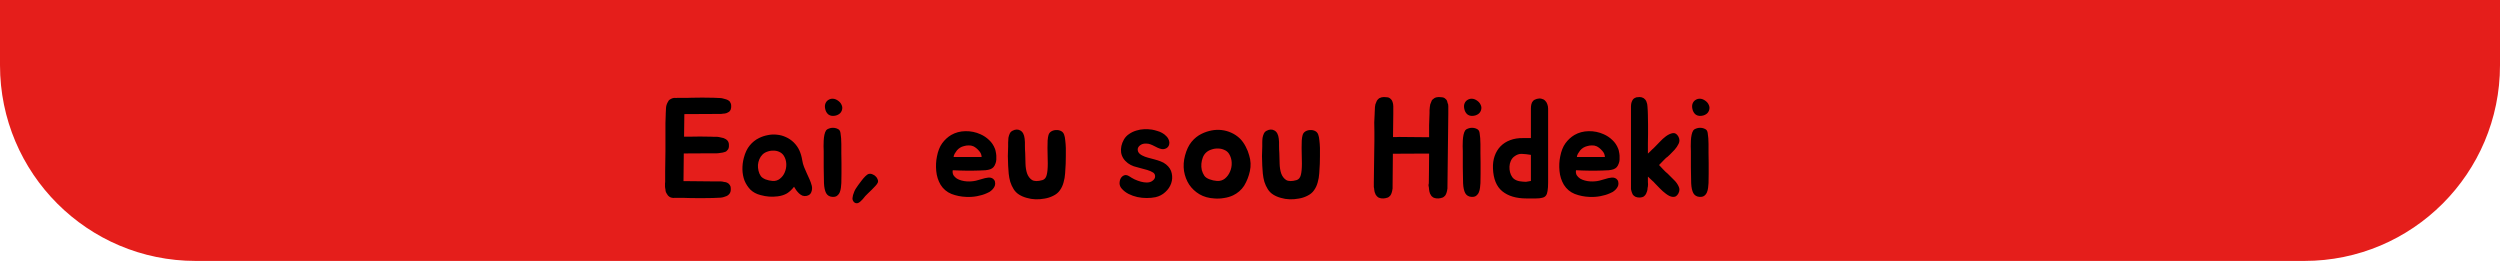 <svg width="709" height="74" viewBox="0 0 709 74" fill="none" xmlns="http://www.w3.org/2000/svg">
<path d="M0 0H709V18.5C709 49.152 684.152 74 653.5 74H55.5C24.848 74 0 49.152 0 18.5V0Z" fill="url(#paint0_linear_24_57)"/>
<path d="M194.08 32.48L194 38.76H195.6C196.693 38.733 197.667 38.72 198.52 38.72C199.373 38.72 200.32 38.733 201.36 38.76H201.56C201.88 38.76 202.187 38.773 202.48 38.8C202.8 38.8 203.107 38.8 203.4 38.8C203.72 38.827 204.027 38.88 204.32 38.96C204.613 39.013 204.907 39.08 205.2 39.16C205.653 39.32 206.027 39.56 206.32 39.88C206.587 40.227 206.72 40.613 206.72 41.04C206.72 41.173 206.72 41.333 206.72 41.52C206.72 41.68 206.693 41.827 206.64 41.96C206.587 42.253 206.413 42.52 206.12 42.76C205.987 42.947 205.733 43.08 205.36 43.16C205.013 43.267 204.667 43.333 204.32 43.36C203.947 43.44 203.573 43.48 203.2 43.48H201.32L193.92 43.52L193.84 51.36L201.8 51.44H203.68C203.893 51.44 204.093 51.44 204.28 51.44C204.467 51.44 204.64 51.453 204.8 51.48C205.013 51.533 205.2 51.573 205.36 51.6C205.547 51.6 205.72 51.627 205.88 51.68C206.2 51.787 206.467 51.933 206.68 52.12C206.947 52.387 207.12 52.667 207.2 52.96C207.227 53.093 207.24 53.24 207.24 53.4C207.267 53.533 207.267 53.68 207.24 53.84C207.24 54.267 207.107 54.653 206.84 55C206.52 55.373 206.147 55.613 205.72 55.72C205.16 55.96 204.547 56.08 203.88 56.08C203.587 56.107 203.28 56.12 202.96 56.12C202.64 56.12 202.333 56.133 202.04 56.16H201.8C199.72 56.213 197.56 56.213 195.32 56.16C194.787 56.16 194.36 56.147 194.04 56.12C193.72 56.12 193.427 56.12 193.16 56.12C192.92 56.12 192.667 56.12 192.4 56.12C192.133 56.12 191.787 56.12 191.36 56.12C190.747 56.173 190.24 56.067 189.84 55.8C189.547 55.613 189.32 55.36 189.16 55.04C189.08 54.96 189.04 54.88 189.04 54.8C189.013 54.747 188.987 54.707 188.96 54.68C188.933 54.653 188.907 54.613 188.88 54.56C188.827 54.427 188.787 54.293 188.76 54.16C188.733 54 188.72 53.853 188.72 53.72C188.693 53.587 188.667 53.453 188.64 53.32C188.64 53.187 188.627 53.053 188.6 52.92V52.28C188.6 52.173 188.6 52.067 188.6 51.96C188.627 51.853 188.64 51.747 188.64 51.64V48.52L188.72 42.76V37.44C188.72 36.48 188.72 35.627 188.72 34.88C188.747 34.133 188.773 33.32 188.8 32.44V32.24C188.827 31.947 188.84 31.68 188.84 31.44C188.867 31.173 188.88 30.907 188.88 30.64C188.907 30.107 189.053 29.587 189.32 29.08C189.427 28.867 189.533 28.68 189.64 28.52C189.773 28.36 189.947 28.227 190.16 28.12C190.56 27.88 190.973 27.76 191.4 27.76C191.613 27.76 191.773 27.773 191.88 27.8V27.76C192.36 27.76 192.747 27.76 193.04 27.76C193.333 27.76 193.613 27.76 193.88 27.76C194.173 27.76 194.48 27.76 194.8 27.76C195.12 27.733 195.56 27.72 196.12 27.72C197.187 27.693 198.2 27.68 199.16 27.68C200.12 27.68 201.107 27.693 202.12 27.72H202.28C202.573 27.747 202.88 27.76 203.2 27.76C203.52 27.76 203.827 27.773 204.12 27.8C204.413 27.8 204.707 27.84 205 27.92C205.293 27.973 205.587 28.053 205.88 28.16C206.333 28.293 206.707 28.52 207 28.84C207.24 29.213 207.36 29.587 207.36 29.96C207.36 30.12 207.36 30.28 207.36 30.44C207.36 30.573 207.333 30.707 207.28 30.84C207.253 31.107 207.093 31.387 206.8 31.68C206.693 31.733 206.573 31.8 206.44 31.88C206.333 31.96 206.2 32.027 206.04 32.08C205.88 32.133 205.707 32.173 205.52 32.2C205.36 32.2 205.2 32.213 205.04 32.24C204.827 32.293 204.627 32.32 204.44 32.32C204.28 32.32 204.093 32.32 203.88 32.32H202.08L194.08 32.36V32.48ZM215.233 39.16C216.033 38.76 216.873 38.48 217.753 38.32C218.633 38.133 219.5 38.093 220.353 38.2C221.233 38.28 222.073 38.507 222.873 38.88C223.673 39.227 224.42 39.733 225.113 40.4C225.806 41.093 226.34 41.853 226.713 42.68C227.086 43.507 227.353 44.427 227.513 45.44C227.62 46.133 227.793 46.773 228.033 47.36C228.273 47.947 228.526 48.533 228.793 49.12C229.086 49.707 229.353 50.293 229.593 50.88C229.86 51.467 230.073 52.08 230.233 52.72C230.366 53.333 230.313 53.933 230.073 54.52C229.86 55.08 229.406 55.427 228.713 55.56C228.313 55.64 227.926 55.613 227.553 55.48C227.206 55.32 226.886 55.107 226.593 54.84C226.3 54.547 226.033 54.24 225.793 53.92C225.58 53.573 225.38 53.253 225.193 52.96C224.58 53.76 223.913 54.387 223.193 54.84C222.473 55.267 221.606 55.547 220.593 55.68C219.74 55.787 218.926 55.813 218.153 55.76C217.38 55.707 216.553 55.56 215.673 55.32C214.526 55.027 213.58 54.52 212.833 53.8C212.113 53.053 211.553 52.2 211.153 51.24C210.78 50.253 210.58 49.2 210.553 48.08C210.526 46.96 210.66 45.853 210.953 44.76C211.326 43.32 211.886 42.147 212.633 41.24C213.38 40.333 214.246 39.64 215.233 39.16ZM216.233 43.84C215.86 44.213 215.566 44.653 215.353 45.16C215.14 45.667 215.006 46.2 214.953 46.76C214.926 47.32 214.98 47.88 215.113 48.44C215.246 49 215.46 49.493 215.753 49.92C216.02 50.293 216.473 50.613 217.113 50.88C217.753 51.12 218.42 51.267 219.113 51.32C219.913 51.373 220.606 51.16 221.193 50.68C221.806 50.2 222.26 49.6 222.553 48.88C222.873 48.133 223.02 47.347 222.993 46.52C222.966 45.667 222.74 44.893 222.313 44.2C221.993 43.693 221.566 43.32 221.033 43.08C220.526 42.84 219.98 42.72 219.393 42.72C218.806 42.693 218.22 42.787 217.633 43C217.073 43.187 216.606 43.467 216.233 43.84ZM238.601 40.84C238.601 41.587 238.601 42.427 238.601 43.36C238.628 44.293 238.641 45.267 238.641 46.28C238.641 47.267 238.641 48.253 238.641 49.24C238.641 50.2 238.628 51.093 238.601 51.92C238.574 52.32 238.534 52.76 238.481 53.24C238.428 53.693 238.321 54.12 238.161 54.52C238.001 54.92 237.748 55.253 237.401 55.52C237.081 55.76 236.641 55.867 236.081 55.84C235.254 55.787 234.654 55.427 234.281 54.76C233.934 54.093 233.734 53.16 233.681 51.96C233.681 51.347 233.668 50.64 233.641 49.84C233.641 49.04 233.628 48.227 233.601 47.4C233.601 46.573 233.601 45.773 233.601 45C233.601 44.2 233.601 43.48 233.601 42.84C233.601 42.467 233.588 42.013 233.561 41.48C233.561 40.947 233.574 40.4 233.601 39.84C233.628 39.28 233.694 38.747 233.801 38.24C233.908 37.707 234.081 37.267 234.321 36.92C234.508 36.707 234.774 36.547 235.121 36.44C235.468 36.307 235.828 36.24 236.201 36.24C236.601 36.24 236.974 36.307 237.321 36.44C237.694 36.573 237.961 36.76 238.121 37C238.228 37.16 238.308 37.387 238.361 37.68C238.414 37.973 238.454 38.307 238.481 38.68C238.534 39.027 238.561 39.4 238.561 39.8C238.588 40.173 238.601 40.52 238.601 40.84ZM237.081 32.76C236.254 32.973 235.561 32.893 235.001 32.52C234.468 32.12 234.134 31.533 234.001 30.76C233.894 30.2 233.934 29.707 234.121 29.28C234.308 28.853 234.588 28.533 234.961 28.32C235.334 28.08 235.761 27.973 236.241 28C236.721 28.027 237.201 28.213 237.681 28.56C238.134 28.88 238.454 29.253 238.641 29.68C238.854 30.107 238.921 30.52 238.841 30.92C238.788 31.32 238.614 31.693 238.321 32.04C238.028 32.36 237.614 32.6 237.081 32.76ZM242.836 57.64C242.462 57.587 242.169 57.373 241.956 57C241.822 56.813 241.756 56.56 241.756 56.24C241.782 55.947 241.836 55.64 241.916 55.32C242.022 54.973 242.142 54.64 242.276 54.32C242.409 54 242.556 53.72 242.716 53.48C242.876 53.24 243.102 52.907 243.396 52.48C243.689 52.053 244.009 51.627 244.356 51.2C244.702 50.747 245.049 50.347 245.396 50C245.769 49.627 246.102 49.4 246.396 49.32C246.742 49.24 247.089 49.28 247.436 49.44C247.809 49.573 248.116 49.773 248.356 50.04C248.622 50.28 248.809 50.573 248.916 50.92C249.049 51.24 249.049 51.547 248.916 51.84C248.809 52.08 248.596 52.373 248.276 52.72C247.956 53.067 247.609 53.427 247.236 53.8C246.862 54.147 246.502 54.493 246.156 54.84C245.809 55.16 245.556 55.413 245.396 55.6C245.262 55.787 245.089 56 244.876 56.24C244.689 56.48 244.476 56.707 244.236 56.92C244.022 57.16 243.796 57.347 243.556 57.48C243.316 57.613 243.076 57.667 242.836 57.64ZM279.354 50.52C279.674 50.44 279.994 50.387 280.314 50.36C280.661 50.333 280.967 50.373 281.234 50.48C281.527 50.587 281.767 50.773 281.954 51.04C282.141 51.28 282.234 51.627 282.234 52.08C282.234 52.4 282.154 52.707 281.994 53C281.834 53.293 281.634 53.56 281.394 53.8C281.154 54.04 280.887 54.253 280.594 54.44C280.301 54.6 280.021 54.733 279.754 54.84C278.981 55.187 278.087 55.453 277.074 55.64C276.087 55.827 275.061 55.893 273.994 55.84C272.554 55.787 271.167 55.507 269.834 55C268.527 54.467 267.501 53.6 266.754 52.4C266.061 51.227 265.647 49.92 265.514 48.48C265.381 47.04 265.447 45.68 265.714 44.4C266.007 42.853 266.501 41.6 267.194 40.64C267.914 39.653 268.767 38.867 269.754 38.28C270.954 37.587 272.301 37.227 273.794 37.2C275.287 37.173 276.714 37.467 278.074 38.08C278.981 38.48 279.794 39.027 280.514 39.72C281.234 40.387 281.781 41.2 282.154 42.16C282.261 42.4 282.341 42.693 282.394 43.04C282.474 43.387 282.527 43.76 282.554 44.16C282.581 44.533 282.581 44.907 282.554 45.28C282.527 45.653 282.461 45.987 282.354 46.28C282.194 46.76 281.994 47.133 281.754 47.4C281.514 47.667 281.207 47.867 280.834 48C280.461 48.133 280.007 48.227 279.474 48.28C278.967 48.307 278.354 48.333 277.634 48.36C276.994 48.387 276.394 48.4 275.834 48.4C275.274 48.4 274.701 48.4 274.114 48.4C273.527 48.373 272.914 48.36 272.274 48.36C271.661 48.333 270.967 48.307 270.194 48.28C270.114 48.813 270.181 49.28 270.394 49.68C270.634 50.053 270.954 50.373 271.354 50.64C271.754 50.88 272.207 51.067 272.714 51.2C273.221 51.333 273.714 51.413 274.194 51.44C275.101 51.493 275.967 51.427 276.794 51.24C277.621 51.027 278.474 50.787 279.354 50.52ZM277.634 42.76C277.127 42.173 276.594 41.747 276.034 41.48C275.607 41.293 275.154 41.213 274.674 41.24C274.221 41.24 273.781 41.307 273.354 41.44C272.581 41.627 271.927 42.027 271.394 42.64C271.341 42.693 271.247 42.827 271.114 43.04C270.981 43.227 270.847 43.427 270.714 43.64C270.607 43.853 270.527 44.053 270.474 44.24C270.421 44.427 270.447 44.52 270.554 44.52H278.394C278.367 44.147 278.301 43.84 278.194 43.6C278.087 43.333 277.901 43.053 277.634 42.76ZM302.228 46.48C302.174 47.36 302.121 48.253 302.068 49.16C302.014 50.04 301.868 50.893 301.628 51.72C301.414 52.547 301.068 53.293 300.588 53.96C300.134 54.627 299.481 55.16 298.628 55.56C297.881 55.933 297.081 56.187 296.228 56.32C295.374 56.48 294.521 56.547 293.668 56.52C292.814 56.493 291.988 56.36 291.188 56.12C290.388 55.907 289.668 55.6 289.028 55.2C288.388 54.8 287.868 54.28 287.468 53.64C287.068 53 286.748 52.307 286.508 51.56C286.294 50.813 286.148 50.04 286.068 49.24C285.988 48.44 285.934 47.693 285.908 47C285.801 45.16 285.801 43.347 285.908 41.56C285.908 41.213 285.908 40.827 285.908 40.4C285.908 39.947 285.934 39.507 285.988 39.08C286.068 38.653 286.188 38.267 286.348 37.92C286.508 37.547 286.774 37.267 287.148 37.08C287.948 36.653 288.681 36.627 289.348 37C290.041 37.373 290.454 38.147 290.588 39.32C290.668 39.933 290.694 40.613 290.668 41.36C290.668 42.107 290.694 42.787 290.748 43.4C290.774 44.307 290.801 45.293 290.828 46.36C290.854 47.4 291.001 48.333 291.268 49.16C291.561 49.987 292.028 50.613 292.668 51.04C293.334 51.44 294.321 51.453 295.628 51.08C296.241 50.893 296.641 50.427 296.828 49.68C297.041 48.933 297.148 47.827 297.148 46.36C297.148 45.72 297.134 45.013 297.108 44.24C297.081 43.467 297.068 42.707 297.068 41.96C297.068 41.187 297.081 40.48 297.108 39.84C297.161 39.173 297.241 38.667 297.348 38.32C297.481 37.84 297.761 37.48 298.188 37.24C298.614 37 299.068 36.88 299.548 36.88C300.028 36.853 300.481 36.947 300.908 37.16C301.334 37.373 301.628 37.72 301.788 38.2C301.948 38.627 302.054 39.173 302.108 39.84C302.188 40.48 302.241 41.187 302.268 41.96C302.294 42.707 302.294 43.48 302.268 44.28C302.268 45.053 302.254 45.787 302.228 46.48ZM327.066 48.96C326.56 48.64 325.986 48.387 325.346 48.2C324.733 48.013 324.093 47.84 323.426 47.68C322.786 47.52 322.16 47.347 321.546 47.16C320.933 46.947 320.373 46.653 319.866 46.28C318.773 45.453 318.133 44.44 317.946 43.24C317.786 42.013 318.053 40.787 318.746 39.56C319.12 38.92 319.613 38.4 320.226 38C320.84 37.573 321.506 37.253 322.226 37.04C322.973 36.8 323.733 36.667 324.506 36.64C325.28 36.613 326.013 36.653 326.706 36.76C327.16 36.84 327.64 36.96 328.146 37.12C328.653 37.253 329.12 37.44 329.546 37.68C330 37.92 330.4 38.227 330.746 38.6C331.12 38.947 331.386 39.387 331.546 39.92C331.653 40.267 331.666 40.6 331.586 40.92C331.533 41.24 331.4 41.507 331.186 41.72C331 41.933 330.746 42.093 330.426 42.2C330.133 42.307 329.813 42.333 329.466 42.28C329.066 42.2 328.693 42.08 328.346 41.92C328 41.76 327.653 41.587 327.306 41.4C326.96 41.213 326.6 41.053 326.226 40.92C325.88 40.787 325.506 40.72 325.106 40.72C324.493 40.693 323.986 40.8 323.586 41.04C323.186 41.28 322.906 41.573 322.746 41.92C322.613 42.267 322.626 42.64 322.786 43.04C322.973 43.44 323.346 43.787 323.906 44.08C324.413 44.347 324.973 44.56 325.586 44.72C326.2 44.88 326.8 45.04 327.386 45.2C328 45.36 328.586 45.547 329.146 45.76C329.733 45.973 330.253 46.267 330.706 46.64C331.586 47.36 332.12 48.2 332.306 49.16C332.52 50.12 332.466 51.067 332.146 52C331.826 52.933 331.266 53.76 330.466 54.48C329.693 55.2 328.773 55.68 327.706 55.92C326.933 56.08 326.093 56.16 325.186 56.16C324.306 56.16 323.426 56.067 322.546 55.88C321.693 55.693 320.866 55.4 320.066 55C319.293 54.6 318.64 54.093 318.106 53.48C317.733 53.053 317.533 52.573 317.506 52.04C317.506 51.48 317.613 51 317.826 50.6C318.066 50.173 318.4 49.88 318.826 49.72C319.253 49.56 319.733 49.653 320.266 50C320.693 50.293 321.2 50.587 321.786 50.88C322.373 51.147 322.96 51.36 323.546 51.52C324.133 51.68 324.693 51.76 325.226 51.76C325.786 51.76 326.266 51.64 326.666 51.4C327.253 51.027 327.56 50.6 327.586 50.12C327.613 49.613 327.44 49.227 327.066 48.96ZM340.83 37.92C341.71 37.493 342.63 37.187 343.59 37C344.55 36.813 345.497 36.773 346.43 36.88C347.39 36.987 348.31 37.24 349.19 37.64C350.097 38.04 350.924 38.6 351.67 39.32C352.284 39.933 352.817 40.68 353.27 41.56C353.724 42.413 354.057 43.253 354.27 44.08C354.724 45.547 354.79 47.027 354.47 48.52C354.15 50.013 353.604 51.4 352.83 52.68C352.457 53.267 351.99 53.8 351.43 54.28C350.897 54.733 350.324 55.107 349.71 55.4C348.91 55.773 348.044 56.027 347.11 56.16C346.177 56.32 345.27 56.36 344.39 56.28C342.79 56.2 341.377 55.8 340.15 55.08C338.95 54.36 337.977 53.44 337.23 52.32C336.51 51.2 336.03 49.933 335.79 48.52C335.577 47.08 335.67 45.613 336.07 44.12C336.497 42.52 337.11 41.227 337.91 40.24C338.737 39.227 339.71 38.453 340.83 37.92ZM342.03 43.28C341.63 43.653 341.324 44.12 341.11 44.68C340.897 45.24 340.764 45.827 340.71 46.44C340.657 47.027 340.697 47.627 340.83 48.24C340.99 48.827 341.23 49.36 341.55 49.84C341.817 50.24 342.297 50.573 342.99 50.84C343.684 51.107 344.404 51.267 345.15 51.32C346.004 51.373 346.75 51.147 347.39 50.64C348.03 50.107 348.51 49.453 348.83 48.68C349.177 47.907 349.337 47.067 349.31 46.16C349.284 45.253 349.044 44.427 348.59 43.68C348.27 43.147 347.817 42.76 347.23 42.52C346.67 42.253 346.07 42.12 345.43 42.12C344.817 42.093 344.204 42.187 343.59 42.4C342.977 42.587 342.457 42.88 342.03 43.28ZM374.298 46.48C374.244 47.36 374.191 48.253 374.138 49.16C374.084 50.04 373.938 50.893 373.698 51.72C373.484 52.547 373.138 53.293 372.658 53.96C372.204 54.627 371.551 55.16 370.698 55.56C369.951 55.933 369.151 56.187 368.298 56.32C367.444 56.48 366.591 56.547 365.738 56.52C364.884 56.493 364.058 56.36 363.258 56.12C362.458 55.907 361.738 55.6 361.098 55.2C360.458 54.8 359.938 54.28 359.538 53.64C359.138 53 358.818 52.307 358.578 51.56C358.364 50.813 358.218 50.04 358.138 49.24C358.058 48.44 358.004 47.693 357.978 47C357.871 45.16 357.871 43.347 357.978 41.56C357.978 41.213 357.978 40.827 357.978 40.4C357.978 39.947 358.004 39.507 358.058 39.08C358.138 38.653 358.258 38.267 358.418 37.92C358.578 37.547 358.844 37.267 359.218 37.08C360.018 36.653 360.751 36.627 361.418 37C362.111 37.373 362.524 38.147 362.658 39.32C362.738 39.933 362.764 40.613 362.738 41.36C362.738 42.107 362.764 42.787 362.818 43.4C362.844 44.307 362.871 45.293 362.898 46.36C362.924 47.4 363.071 48.333 363.338 49.16C363.631 49.987 364.098 50.613 364.738 51.04C365.404 51.44 366.391 51.453 367.698 51.08C368.311 50.893 368.711 50.427 368.898 49.68C369.111 48.933 369.218 47.827 369.218 46.36C369.218 45.72 369.204 45.013 369.178 44.24C369.151 43.467 369.138 42.707 369.138 41.96C369.138 41.187 369.151 40.48 369.178 39.84C369.231 39.173 369.311 38.667 369.418 38.32C369.551 37.84 369.831 37.48 370.258 37.24C370.684 37 371.138 36.88 371.618 36.88C372.098 36.853 372.551 36.947 372.978 37.16C373.404 37.373 373.698 37.72 373.858 38.2C374.018 38.627 374.124 39.173 374.178 39.84C374.258 40.48 374.311 41.187 374.338 41.96C374.364 42.707 374.364 43.48 374.338 44.28C374.338 45.053 374.324 45.787 374.298 46.48ZM410.697 29.64C410.723 29.827 410.737 30 410.737 30.16C410.737 30.32 410.737 30.48 410.737 30.64V32.28L410.497 53.04V53.44C410.497 53.6 410.457 53.84 410.377 54.16C410.35 54.293 410.31 54.44 410.257 54.6C410.203 54.733 410.15 54.88 410.097 55.04C409.963 55.36 409.777 55.6 409.537 55.76C409.323 55.973 408.977 56.12 408.497 56.2C407.75 56.36 407.07 56.293 406.457 56C406.11 55.787 405.87 55.52 405.737 55.2C405.683 55.147 405.63 55.067 405.577 54.96C405.577 54.907 405.55 54.827 405.497 54.72C405.443 54.587 405.403 54.453 405.377 54.32C405.35 54.16 405.323 54 405.297 53.84C405.297 53.707 405.283 53.573 405.257 53.44C405.257 53.307 405.243 53.173 405.217 53.04C405.163 52.907 405.137 52.8 405.137 52.72C405.137 52.613 405.137 52.493 405.137 52.36C405.19 52.253 405.217 52.053 405.217 51.76L405.257 48.6L405.297 43.56H403.137L395.017 43.6L394.937 53.04V53.44C394.937 53.6 394.897 53.84 394.817 54.16C394.79 54.293 394.75 54.44 394.697 54.6C394.643 54.733 394.59 54.88 394.537 55.04C394.403 55.36 394.217 55.6 393.977 55.76C393.763 55.973 393.417 56.12 392.937 56.2C392.19 56.36 391.51 56.293 390.897 56C390.63 55.84 390.377 55.573 390.137 55.2C390.083 55.093 390.057 55.013 390.057 54.96L389.937 54.72C389.883 54.587 389.843 54.453 389.817 54.32C389.79 54.16 389.763 54 389.737 53.84C389.737 53.707 389.723 53.573 389.697 53.44C389.67 53.307 389.643 53.173 389.617 53.04C389.59 52.827 389.59 52.6 389.617 52.36V51.76L389.657 48.6L389.737 42.72C389.763 41.867 389.777 40.987 389.777 40.08C389.777 39.173 389.777 38.24 389.777 37.28C389.75 36.32 389.737 35.467 389.737 34.72C389.763 33.973 389.803 33.133 389.857 32.2V32.04C389.883 31.773 389.897 31.507 389.897 31.24C389.897 30.947 389.91 30.653 389.937 30.36C389.963 30.093 390.003 29.84 390.057 29.6C390.137 29.333 390.243 29.067 390.377 28.8C390.457 28.587 390.563 28.413 390.697 28.28C390.83 28.12 390.99 27.973 391.177 27.84C391.603 27.627 392.03 27.52 392.457 27.52C392.67 27.52 392.857 27.533 393.017 27.56C393.177 27.56 393.337 27.573 393.497 27.6C393.817 27.627 394.123 27.787 394.417 28.08C394.63 28.267 394.777 28.48 394.857 28.72C394.99 29.067 395.07 29.373 395.097 29.64C395.123 29.827 395.137 30 395.137 30.16C395.137 30.32 395.137 30.48 395.137 30.64V32.28L395.057 38.88C395.27 38.88 395.51 38.88 395.777 38.88C396.07 38.88 396.403 38.867 396.777 38.84C398.163 38.84 399.537 38.853 400.897 38.88C402.283 38.907 403.737 38.92 405.257 38.92H405.297C405.297 37.72 405.297 36.573 405.297 35.48C405.323 34.387 405.363 33.24 405.417 32.04C405.417 31.773 405.417 31.507 405.417 31.24C405.443 30.947 405.47 30.653 405.497 30.36C405.523 30.093 405.563 29.84 405.617 29.6C405.697 29.333 405.803 29.067 405.937 28.8C405.99 28.587 406.083 28.413 406.217 28.28C406.377 28.12 406.563 27.973 406.777 27.84C407.15 27.627 407.563 27.52 408.017 27.52C408.23 27.52 408.417 27.533 408.577 27.56C408.763 27.56 408.923 27.573 409.057 27.6C409.43 27.653 409.737 27.813 409.977 28.08C410.19 28.213 410.337 28.427 410.417 28.72C410.47 28.88 410.51 29.04 410.537 29.2C410.59 29.333 410.643 29.48 410.697 29.64ZM419.851 40.84C419.851 41.587 419.851 42.427 419.851 43.36C419.878 44.293 419.891 45.267 419.891 46.28C419.891 47.267 419.891 48.253 419.891 49.24C419.891 50.2 419.878 51.093 419.851 51.92C419.824 52.32 419.784 52.76 419.731 53.24C419.678 53.693 419.571 54.12 419.411 54.52C419.251 54.92 418.998 55.253 418.651 55.52C418.331 55.76 417.891 55.867 417.331 55.84C416.504 55.787 415.904 55.427 415.531 54.76C415.184 54.093 414.984 53.16 414.931 51.96C414.931 51.347 414.918 50.64 414.891 49.84C414.891 49.04 414.878 48.227 414.851 47.4C414.851 46.573 414.851 45.773 414.851 45C414.851 44.2 414.851 43.48 414.851 42.84C414.851 42.467 414.838 42.013 414.811 41.48C414.811 40.947 414.824 40.4 414.851 39.84C414.878 39.28 414.944 38.747 415.051 38.24C415.158 37.707 415.331 37.267 415.571 36.92C415.758 36.707 416.024 36.547 416.371 36.44C416.718 36.307 417.078 36.24 417.451 36.24C417.851 36.24 418.224 36.307 418.571 36.44C418.944 36.573 419.211 36.76 419.371 37C419.478 37.16 419.558 37.387 419.611 37.68C419.664 37.973 419.704 38.307 419.731 38.68C419.784 39.027 419.811 39.4 419.811 39.8C419.838 40.173 419.851 40.52 419.851 40.84ZM418.331 32.76C417.504 32.973 416.811 32.893 416.251 32.52C415.718 32.12 415.384 31.533 415.251 30.76C415.144 30.2 415.184 29.707 415.371 29.28C415.558 28.853 415.838 28.533 416.211 28.32C416.584 28.08 417.011 27.973 417.491 28C417.971 28.027 418.451 28.213 418.931 28.56C419.384 28.88 419.704 29.253 419.891 29.68C420.104 30.107 420.171 30.52 420.091 30.92C420.038 31.32 419.864 31.693 419.571 32.04C419.278 32.36 418.864 32.6 418.331 32.76ZM435.846 28.04C436.352 27.907 436.792 27.893 437.166 28C437.566 28.08 437.899 28.253 438.166 28.52C438.459 28.787 438.672 29.12 438.806 29.52C438.966 29.92 439.046 30.36 439.046 30.84C439.072 32.173 439.072 33.213 439.046 33.96C439.046 34.707 439.046 35.36 439.046 35.92V48.2C439.046 49.64 439.046 50.84 439.046 51.8C439.046 52.76 438.992 53.547 438.886 54.16C438.806 54.747 438.646 55.187 438.406 55.48C438.192 55.773 437.859 55.973 437.406 56.08C436.952 56.213 436.352 56.28 435.606 56.28C434.886 56.28 433.979 56.28 432.886 56.28C430.006 56.28 427.726 55.6 426.046 54.24C424.392 52.88 423.512 50.72 423.406 47.76C423.352 46.48 423.512 45.307 423.886 44.24C424.259 43.173 424.806 42.267 425.526 41.52C426.272 40.747 427.179 40.16 428.246 39.76C429.339 39.333 430.579 39.133 431.966 39.16H434.166V32C434.166 31.573 434.166 31.16 434.166 30.76C434.166 30.333 434.206 29.947 434.286 29.6C434.366 29.227 434.526 28.907 434.766 28.64C435.006 28.373 435.366 28.173 435.846 28.04ZM428.886 50.24C429.446 51.013 430.459 51.44 431.926 51.52C432.219 51.547 432.499 51.56 432.766 51.56C433.032 51.533 433.272 51.493 433.486 51.44C433.726 51.413 433.952 51.373 434.166 51.32V43.92C433.232 43.76 432.379 43.667 431.606 43.64C430.859 43.587 430.112 43.853 429.366 44.44C428.966 44.76 428.659 45.173 428.446 45.68C428.232 46.16 428.112 46.68 428.086 47.24C428.059 47.773 428.112 48.307 428.246 48.84C428.379 49.373 428.592 49.84 428.886 50.24ZM456.112 50.52C456.432 50.44 456.752 50.387 457.072 50.36C457.419 50.333 457.725 50.373 457.992 50.48C458.285 50.587 458.525 50.773 458.712 51.04C458.899 51.28 458.992 51.627 458.992 52.08C458.992 52.4 458.912 52.707 458.752 53C458.592 53.293 458.392 53.56 458.152 53.8C457.912 54.04 457.645 54.253 457.352 54.44C457.059 54.6 456.779 54.733 456.512 54.84C455.739 55.187 454.845 55.453 453.832 55.64C452.845 55.827 451.819 55.893 450.752 55.84C449.312 55.787 447.925 55.507 446.592 55C445.285 54.467 444.259 53.6 443.512 52.4C442.819 51.227 442.405 49.92 442.272 48.48C442.139 47.04 442.205 45.68 442.472 44.4C442.765 42.853 443.259 41.6 443.952 40.64C444.672 39.653 445.525 38.867 446.512 38.28C447.712 37.587 449.059 37.227 450.552 37.2C452.045 37.173 453.472 37.467 454.832 38.08C455.739 38.48 456.552 39.027 457.272 39.72C457.992 40.387 458.539 41.2 458.912 42.16C459.019 42.4 459.099 42.693 459.152 43.04C459.232 43.387 459.285 43.76 459.312 44.16C459.339 44.533 459.339 44.907 459.312 45.28C459.285 45.653 459.219 45.987 459.112 46.28C458.952 46.76 458.752 47.133 458.512 47.4C458.272 47.667 457.965 47.867 457.592 48C457.219 48.133 456.765 48.227 456.232 48.28C455.725 48.307 455.112 48.333 454.392 48.36C453.752 48.387 453.152 48.4 452.592 48.4C452.032 48.4 451.459 48.4 450.872 48.4C450.285 48.373 449.672 48.36 449.032 48.36C448.419 48.333 447.725 48.307 446.952 48.28C446.872 48.813 446.939 49.28 447.152 49.68C447.392 50.053 447.712 50.373 448.112 50.64C448.512 50.88 448.965 51.067 449.472 51.2C449.979 51.333 450.472 51.413 450.952 51.44C451.859 51.493 452.725 51.427 453.552 51.24C454.379 51.027 455.232 50.787 456.112 50.52ZM454.392 42.76C453.885 42.173 453.352 41.747 452.792 41.48C452.365 41.293 451.912 41.213 451.432 41.24C450.979 41.24 450.539 41.307 450.112 41.44C449.339 41.627 448.685 42.027 448.152 42.64C448.099 42.693 448.005 42.827 447.872 43.04C447.739 43.227 447.605 43.427 447.472 43.64C447.365 43.853 447.285 44.053 447.232 44.24C447.179 44.427 447.205 44.52 447.312 44.52H455.152C455.125 44.147 455.059 43.84 454.952 43.6C454.845 43.333 454.659 43.053 454.392 42.76ZM470.505 46.8C471.092 47.413 471.519 47.867 471.785 48.16C472.079 48.427 472.279 48.627 472.385 48.76C472.519 48.893 472.612 48.973 472.665 49C472.719 49.027 472.812 49.107 472.945 49.24C473.079 49.373 473.292 49.587 473.585 49.88C473.879 50.147 474.319 50.587 474.905 51.2C475.385 51.68 475.772 52.24 476.065 52.88C476.385 53.493 476.359 54.16 475.985 54.88C475.772 55.253 475.532 55.52 475.265 55.68C474.999 55.813 474.705 55.867 474.385 55.84C474.092 55.813 473.772 55.72 473.425 55.56C473.105 55.4 472.785 55.2 472.465 54.96C471.852 54.507 471.265 53.987 470.705 53.4C470.145 52.787 469.692 52.32 469.345 52C469.105 51.76 468.959 51.6 468.905 51.52C468.852 51.467 468.799 51.427 468.745 51.4C468.692 51.347 468.639 51.293 468.585 51.24C468.399 51.053 468.199 50.867 467.985 50.68C467.772 50.493 467.559 50.293 467.345 50.08V51.64C467.345 51.933 467.359 52.147 467.385 52.28C467.385 52.547 467.372 52.747 467.345 52.88C467.265 53.173 467.225 53.453 467.225 53.72C467.199 53.853 467.172 53.987 467.145 54.12C467.119 54.227 467.079 54.347 467.025 54.48C466.999 54.533 466.972 54.573 466.945 54.6C466.945 54.627 466.945 54.667 466.945 54.72C466.919 54.773 466.892 54.813 466.865 54.84C466.865 54.867 466.852 54.907 466.825 54.96C466.692 55.227 466.479 55.48 466.185 55.72C465.679 56.013 465.052 56.093 464.305 55.96C463.905 55.88 463.599 55.733 463.385 55.52C463.145 55.36 462.985 55.133 462.905 54.84C462.852 54.707 462.799 54.573 462.745 54.44C462.719 54.28 462.679 54.133 462.625 54C462.572 53.867 462.545 53.747 462.545 53.64C462.545 53.507 462.545 53.4 462.545 53.32V30.56C462.545 30.4 462.545 30.24 462.545 30.08C462.545 29.92 462.559 29.76 462.585 29.6C462.612 29.44 462.639 29.293 462.665 29.16C462.719 29 462.772 28.853 462.825 28.72C462.932 28.453 463.065 28.24 463.225 28.08C463.359 27.947 463.492 27.853 463.625 27.8C463.785 27.72 463.932 27.653 464.065 27.6C464.199 27.573 464.345 27.56 464.505 27.56C464.692 27.533 464.865 27.52 465.025 27.52C465.399 27.52 465.772 27.627 466.145 27.84C466.492 28.08 466.745 28.387 466.905 28.76C467.119 29.267 467.225 29.76 467.225 30.24C467.252 30.507 467.279 30.92 467.305 31.48C467.332 32.013 467.345 32.413 467.345 32.68V32.84C467.372 33.72 467.385 34.56 467.385 35.36C467.385 36.16 467.385 37.027 467.385 37.96C467.359 38.893 467.345 39.787 467.345 40.64C467.345 41.467 467.345 42.293 467.345 43.12V43.56C467.559 43.347 467.772 43.147 467.985 42.96C468.199 42.773 468.399 42.573 468.585 42.36C468.692 42.28 468.799 42.187 468.905 42.08L469.345 41.64C469.692 41.293 470.145 40.827 470.705 40.24C471.265 39.627 471.852 39.093 472.465 38.64C473.132 38.16 473.772 37.867 474.385 37.76C475.025 37.653 475.559 37.973 475.985 38.72C476.359 39.44 476.385 40.12 476.065 40.76C475.772 41.373 475.385 41.947 474.905 42.48C474.319 43.093 473.879 43.547 473.585 43.84C473.292 44.107 473.079 44.307 472.945 44.44C472.812 44.547 472.719 44.613 472.665 44.64C472.612 44.667 472.519 44.747 472.385 44.88C472.279 44.987 472.079 45.187 471.785 45.48C471.519 45.747 471.092 46.187 470.505 46.8ZM484.538 40.84C484.538 41.587 484.538 42.427 484.538 43.36C484.565 44.293 484.578 45.267 484.578 46.28C484.578 47.267 484.578 48.253 484.578 49.24C484.578 50.2 484.565 51.093 484.538 51.92C484.512 52.32 484.472 52.76 484.418 53.24C484.365 53.693 484.258 54.12 484.098 54.52C483.938 54.92 483.685 55.253 483.338 55.52C483.018 55.76 482.578 55.867 482.018 55.84C481.192 55.787 480.592 55.427 480.218 54.76C479.872 54.093 479.672 53.16 479.618 51.96C479.618 51.347 479.605 50.64 479.578 49.84C479.578 49.04 479.565 48.227 479.538 47.4C479.538 46.573 479.538 45.773 479.538 45C479.538 44.2 479.538 43.48 479.538 42.84C479.538 42.467 479.525 42.013 479.498 41.48C479.498 40.947 479.512 40.4 479.538 39.84C479.565 39.28 479.632 38.747 479.738 38.24C479.845 37.707 480.018 37.267 480.258 36.92C480.445 36.707 480.712 36.547 481.058 36.44C481.405 36.307 481.765 36.24 482.138 36.24C482.538 36.24 482.912 36.307 483.258 36.44C483.632 36.573 483.898 36.76 484.058 37C484.165 37.16 484.245 37.387 484.298 37.68C484.352 37.973 484.392 38.307 484.418 38.68C484.472 39.027 484.498 39.4 484.498 39.8C484.525 40.173 484.538 40.52 484.538 40.84ZM483.018 32.76C482.192 32.973 481.498 32.893 480.938 32.52C480.405 32.12 480.072 31.533 479.938 30.76C479.832 30.2 479.872 29.707 480.058 29.28C480.245 28.853 480.525 28.533 480.898 28.32C481.272 28.08 481.698 27.973 482.178 28C482.658 28.027 483.138 28.213 483.618 28.56C484.072 28.88 484.392 29.253 484.578 29.68C484.792 30.107 484.858 30.52 484.778 30.92C484.725 31.32 484.552 31.693 484.258 32.04C483.965 32.36 483.552 32.6 483.018 32.76Z" fill="black"/>
<defs>
<linearGradient id="paint0_linear_24_57" x1="0" y1="37" x2="709" y2="37" gradientUnits="userSpaceOnUse">
<stop offset="0.575" stop-color="#E51E1B"/>
</linearGradient>
</defs>
</svg>
